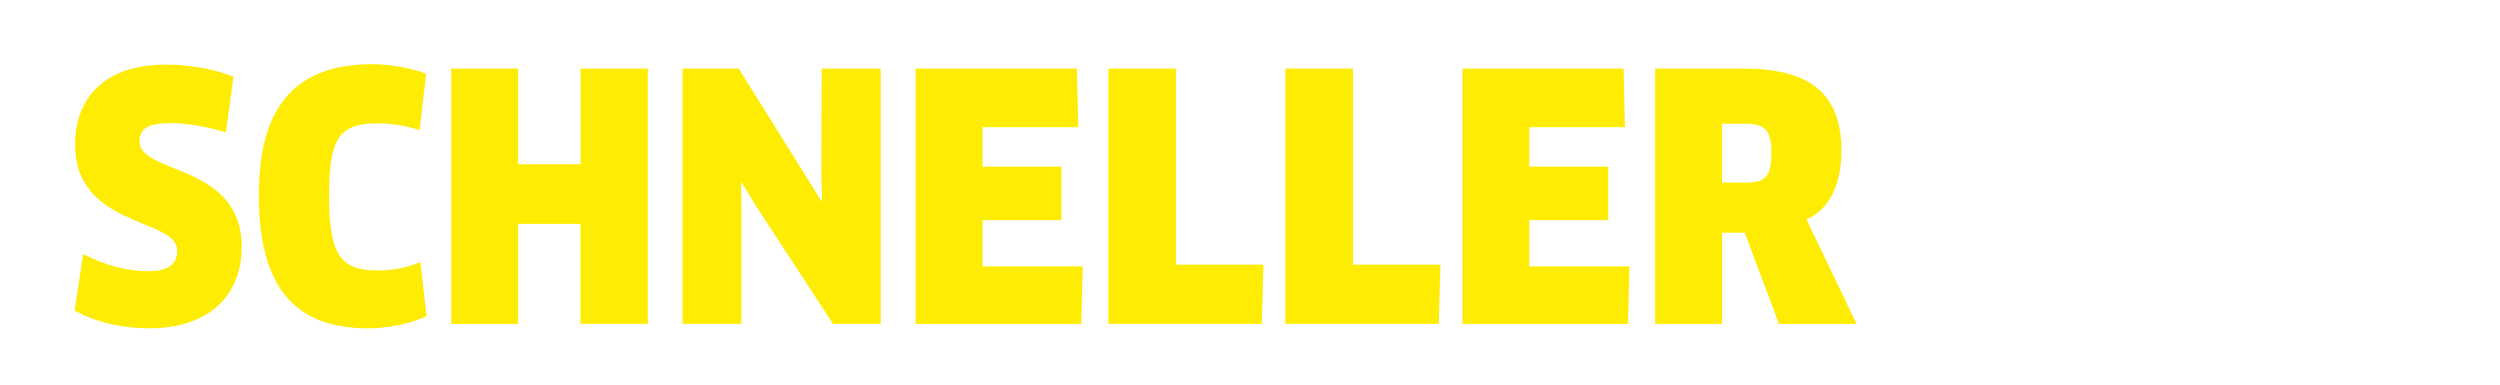 <?xml version="1.0" encoding="utf-8"?>
<!-- Generator: Adobe Illustrator 23.1.1, SVG Export Plug-In . SVG Version: 6.00 Build 0)  -->
<svg version="1.1" id="Ebene_1" xmlns="http://www.w3.org/2000/svg" xmlns:xlink="http://www.w3.org/1999/xlink" x="0px" y="0px"
	 viewBox="0 0 425.2 65.41" style="enable-background:new 0 0 425.2 65.41;" xml:space="preserve">
<style type="text/css">
	.st0{fill-rule:evenodd;clip-rule:evenodd;fill:#FFEC03;}
</style>
<path class="st0" d="M315.76,55.09h-13.19l-5.83-15.51h-3.85v15.51h-11.38V11.67h15.11c11.08,0,16.57,4.17,16.57,13.95
	c0,5.79-2.1,10.07-5.95,11.69L315.76,55.09z M296.85,21.05h-3.97v10.01h3.91c3.33,0,4.49-0.81,4.49-5.04
	C301.28,22.09,300.18,21.05,296.85,21.05z M277.13,45.31l-0.23,9.78h-28.18V11.67h27.42l0.23,9.96H260.1v6.72h13.42v9.09H260.1v7.87
	H277.13z M218.62,55.09V11.67h11.49v33.34h14.88l-0.29,10.07H218.62z M188.52,55.09V11.67h11.49v33.34h14.88l-0.29,10.07H188.52z
	 M184.14,45.31l-0.23,9.78h-28.18V11.67h27.42l0.24,9.96h-16.28v6.72h13.42v9.09h-13.42v7.87H184.14z M128.6,35.06l-2.45-4
	l-0.11,0.06l0.06,4.69v19.27h-10.03V11.67h9.57l14.06,22.52l0.12-0.06l-0.12-4.63l0.06-17.83h10.03v43.41h-8.11L128.6,35.06z
	 M98.73,38.07H88.12v17.02H76.74V11.67h11.38v16.27h10.62V11.67h11.44v43.41H98.73V38.07z M64.26,46c2.68,0,5.19-0.52,7.24-1.44
	l1.05,9.2c-2.62,1.27-6.59,2.08-9.98,2.08c-12.48,0-18.55-7.06-18.55-22.69c0-14.59,5.89-22.23,19.25-22.23
	c3.09,0,6.88,0.7,9.21,1.62l-1.11,9.61c-1.92-0.69-4.55-1.16-7.29-1.16c-6.48,0-8.11,2.72-8.11,12.22C55.97,43.22,57.78,46,64.26,46
	z M25.41,55.84c-4.61,0-9.16-1.04-12.72-3.01l1.46-9.61c3.56,1.79,7.18,2.9,10.97,2.9c3.62,0,5.02-1.22,5.02-3.53
	c0-5.56-17.38-3.82-17.38-18c0-7.58,4.67-13.6,15.46-13.6c4.02,0,8.34,0.75,11.49,2.08l-1.28,9.44c-3.33-0.98-6.65-1.57-9.45-1.57
	c-4.32,0-5.25,1.27-5.25,3.13c0,5.61,17.38,3.71,17.38,17.89C41.1,50.52,35.26,55.84,25.41,55.84z"/>
</svg>
